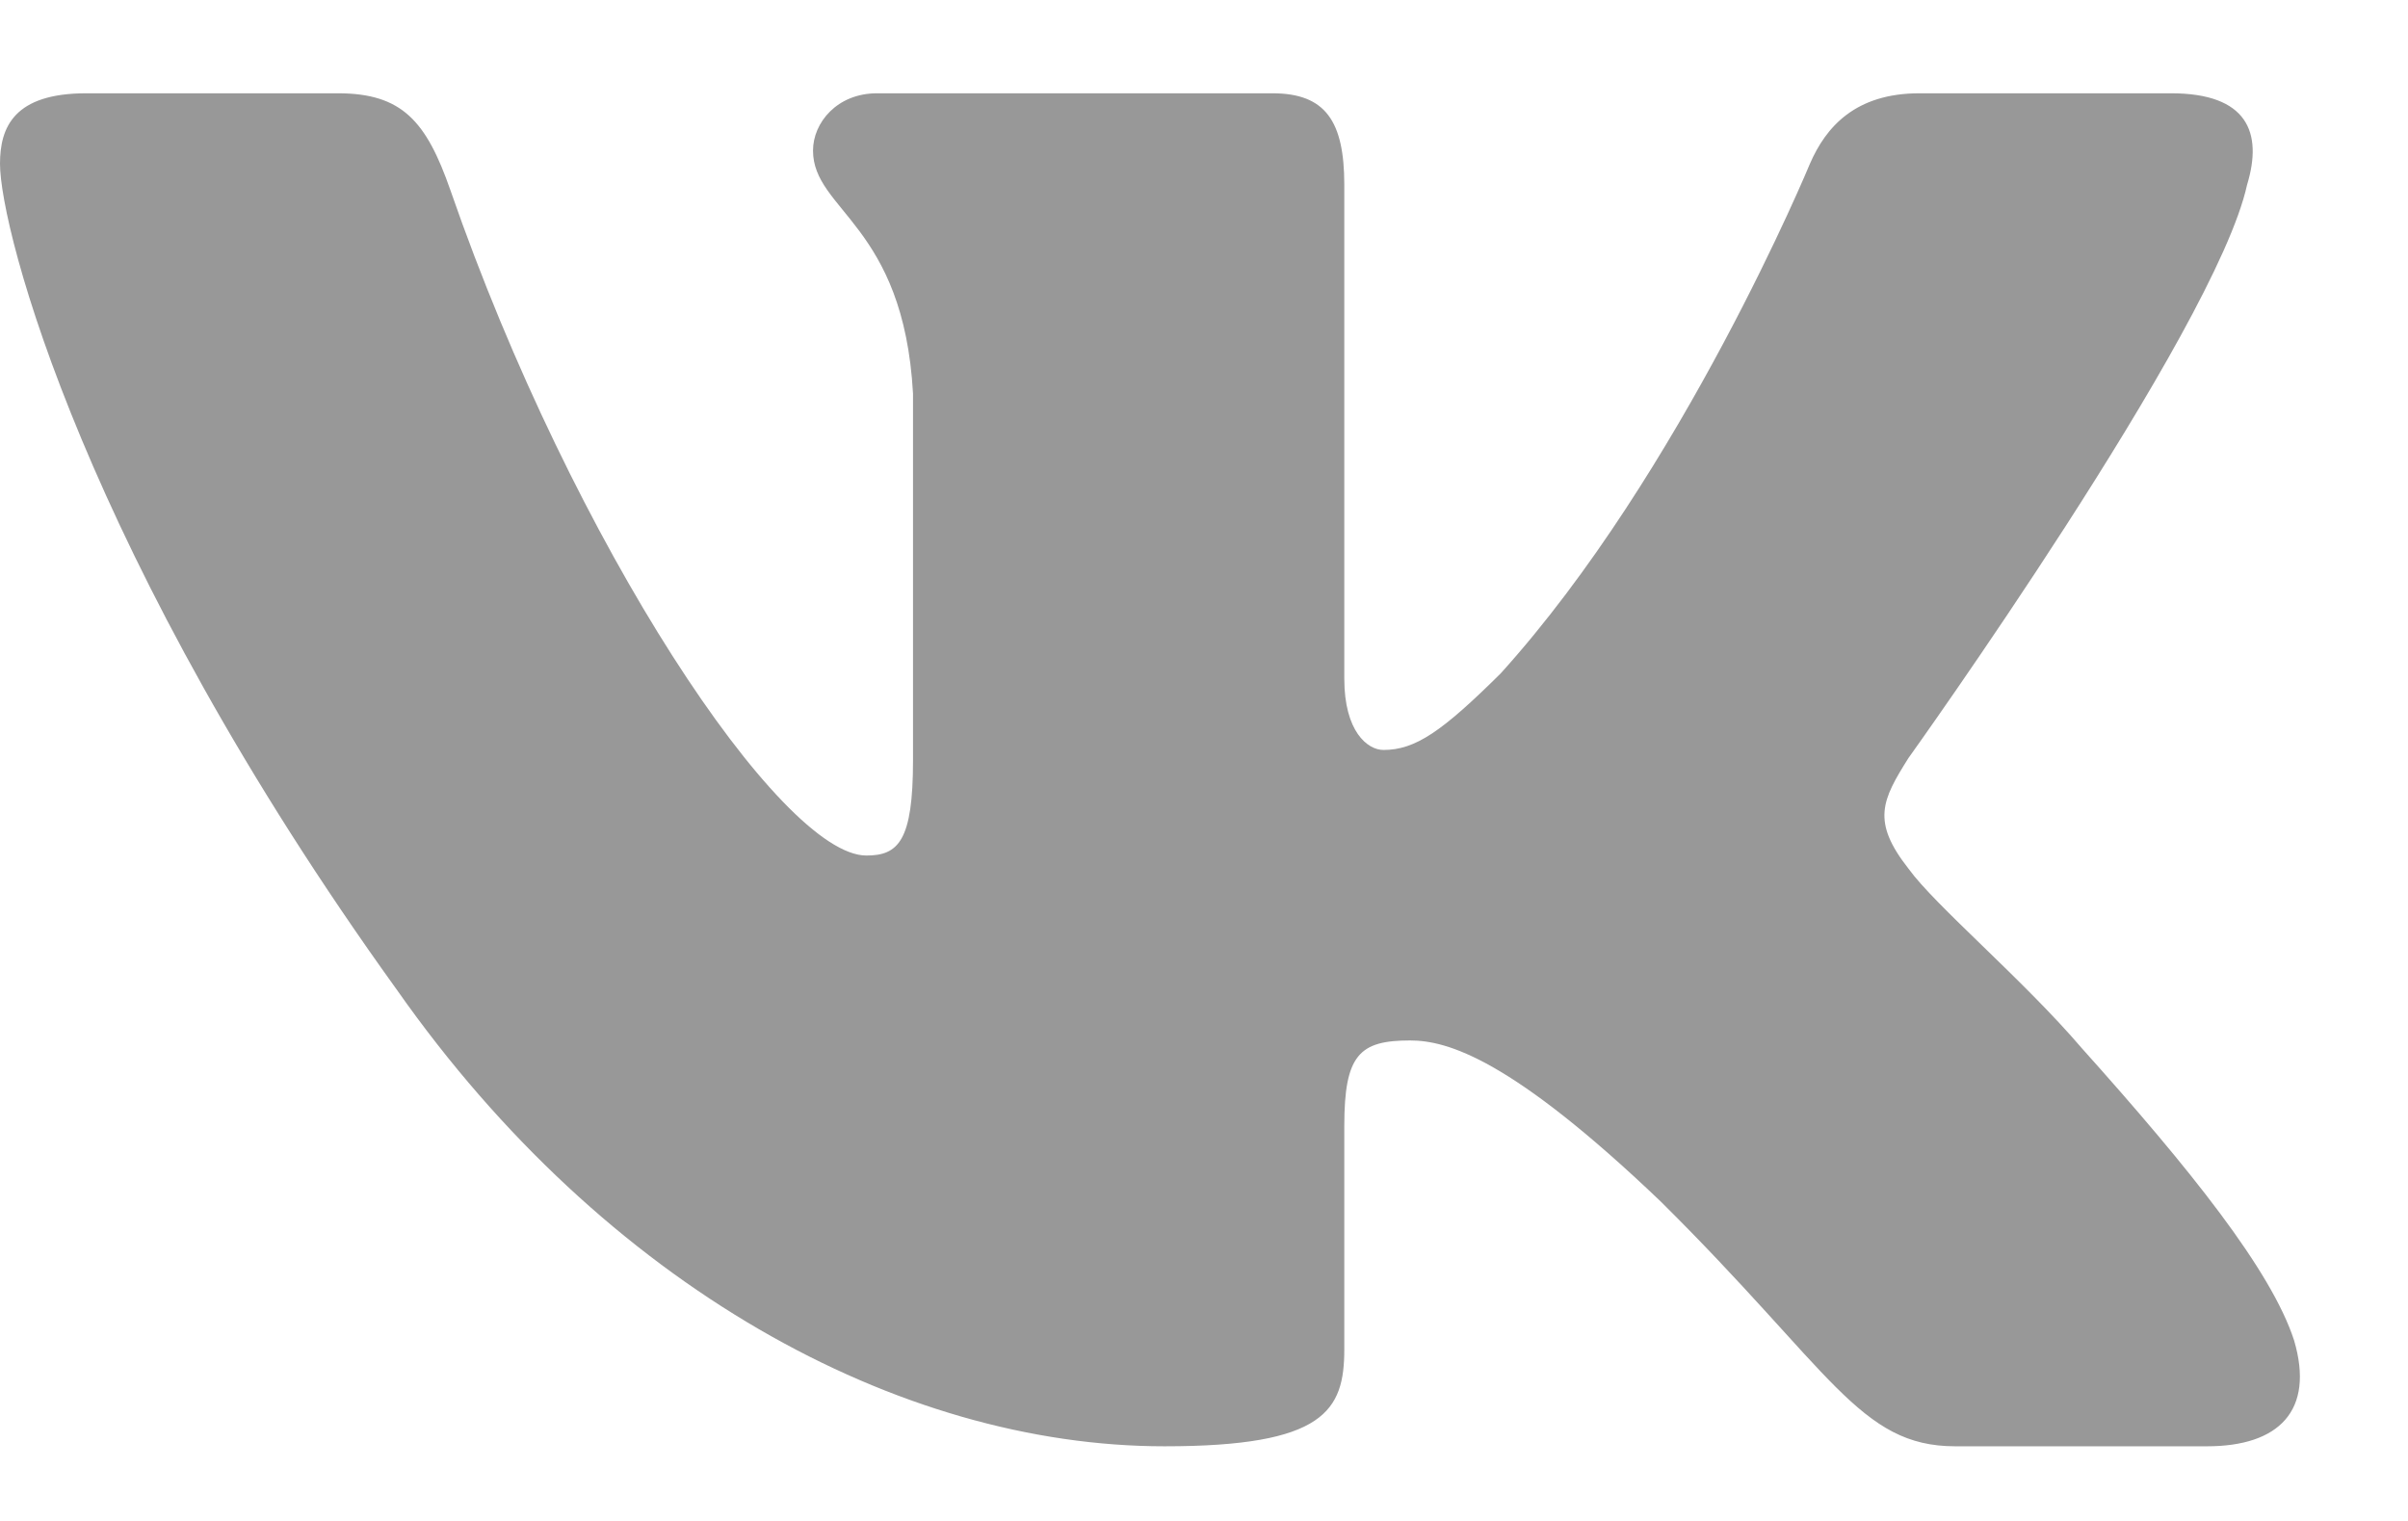 <svg width="19" height="12" viewBox="0 0 19 12" fill="none" xmlns="http://www.w3.org/2000/svg">
<path fill-rule="evenodd" clip-rule="evenodd" d="M2.666 0.736H0.681C0.113 0.736 0 1.001 0 1.292C0 1.813 0.673 4.396 3.134 7.813C4.774 10.146 7.086 11.411 9.189 11.411C10.451 11.411 10.607 11.13 10.607 10.646V8.883C10.607 8.321 10.727 8.209 11.126 8.209C11.421 8.209 11.925 8.354 13.103 9.479C14.45 10.813 14.671 11.411 15.428 11.411H17.414C17.981 11.411 18.265 11.13 18.101 10.575C17.922 10.023 17.279 9.221 16.427 8.271C15.964 7.729 15.27 7.146 15.059 6.854C14.765 6.48 14.849 6.313 15.059 5.98C15.059 5.98 17.478 2.605 17.73 1.459C17.857 1.042 17.73 0.736 17.13 0.736H15.145C14.64 0.736 14.407 1.001 14.281 1.292C14.281 1.292 13.272 3.73 11.841 5.313C11.379 5.771 11.168 5.917 10.916 5.917C10.79 5.917 10.607 5.771 10.607 5.355V1.459C10.607 0.959 10.461 0.736 10.04 0.736H6.92C6.605 0.736 6.415 0.968 6.415 1.188C6.415 1.662 7.13 1.771 7.204 3.105V6C7.204 6.635 7.088 6.75 6.836 6.75C6.163 6.75 4.525 4.302 3.554 1.501C3.364 0.956 3.173 0.736 2.666 0.736Z" fill="#989898"/>
</svg>
